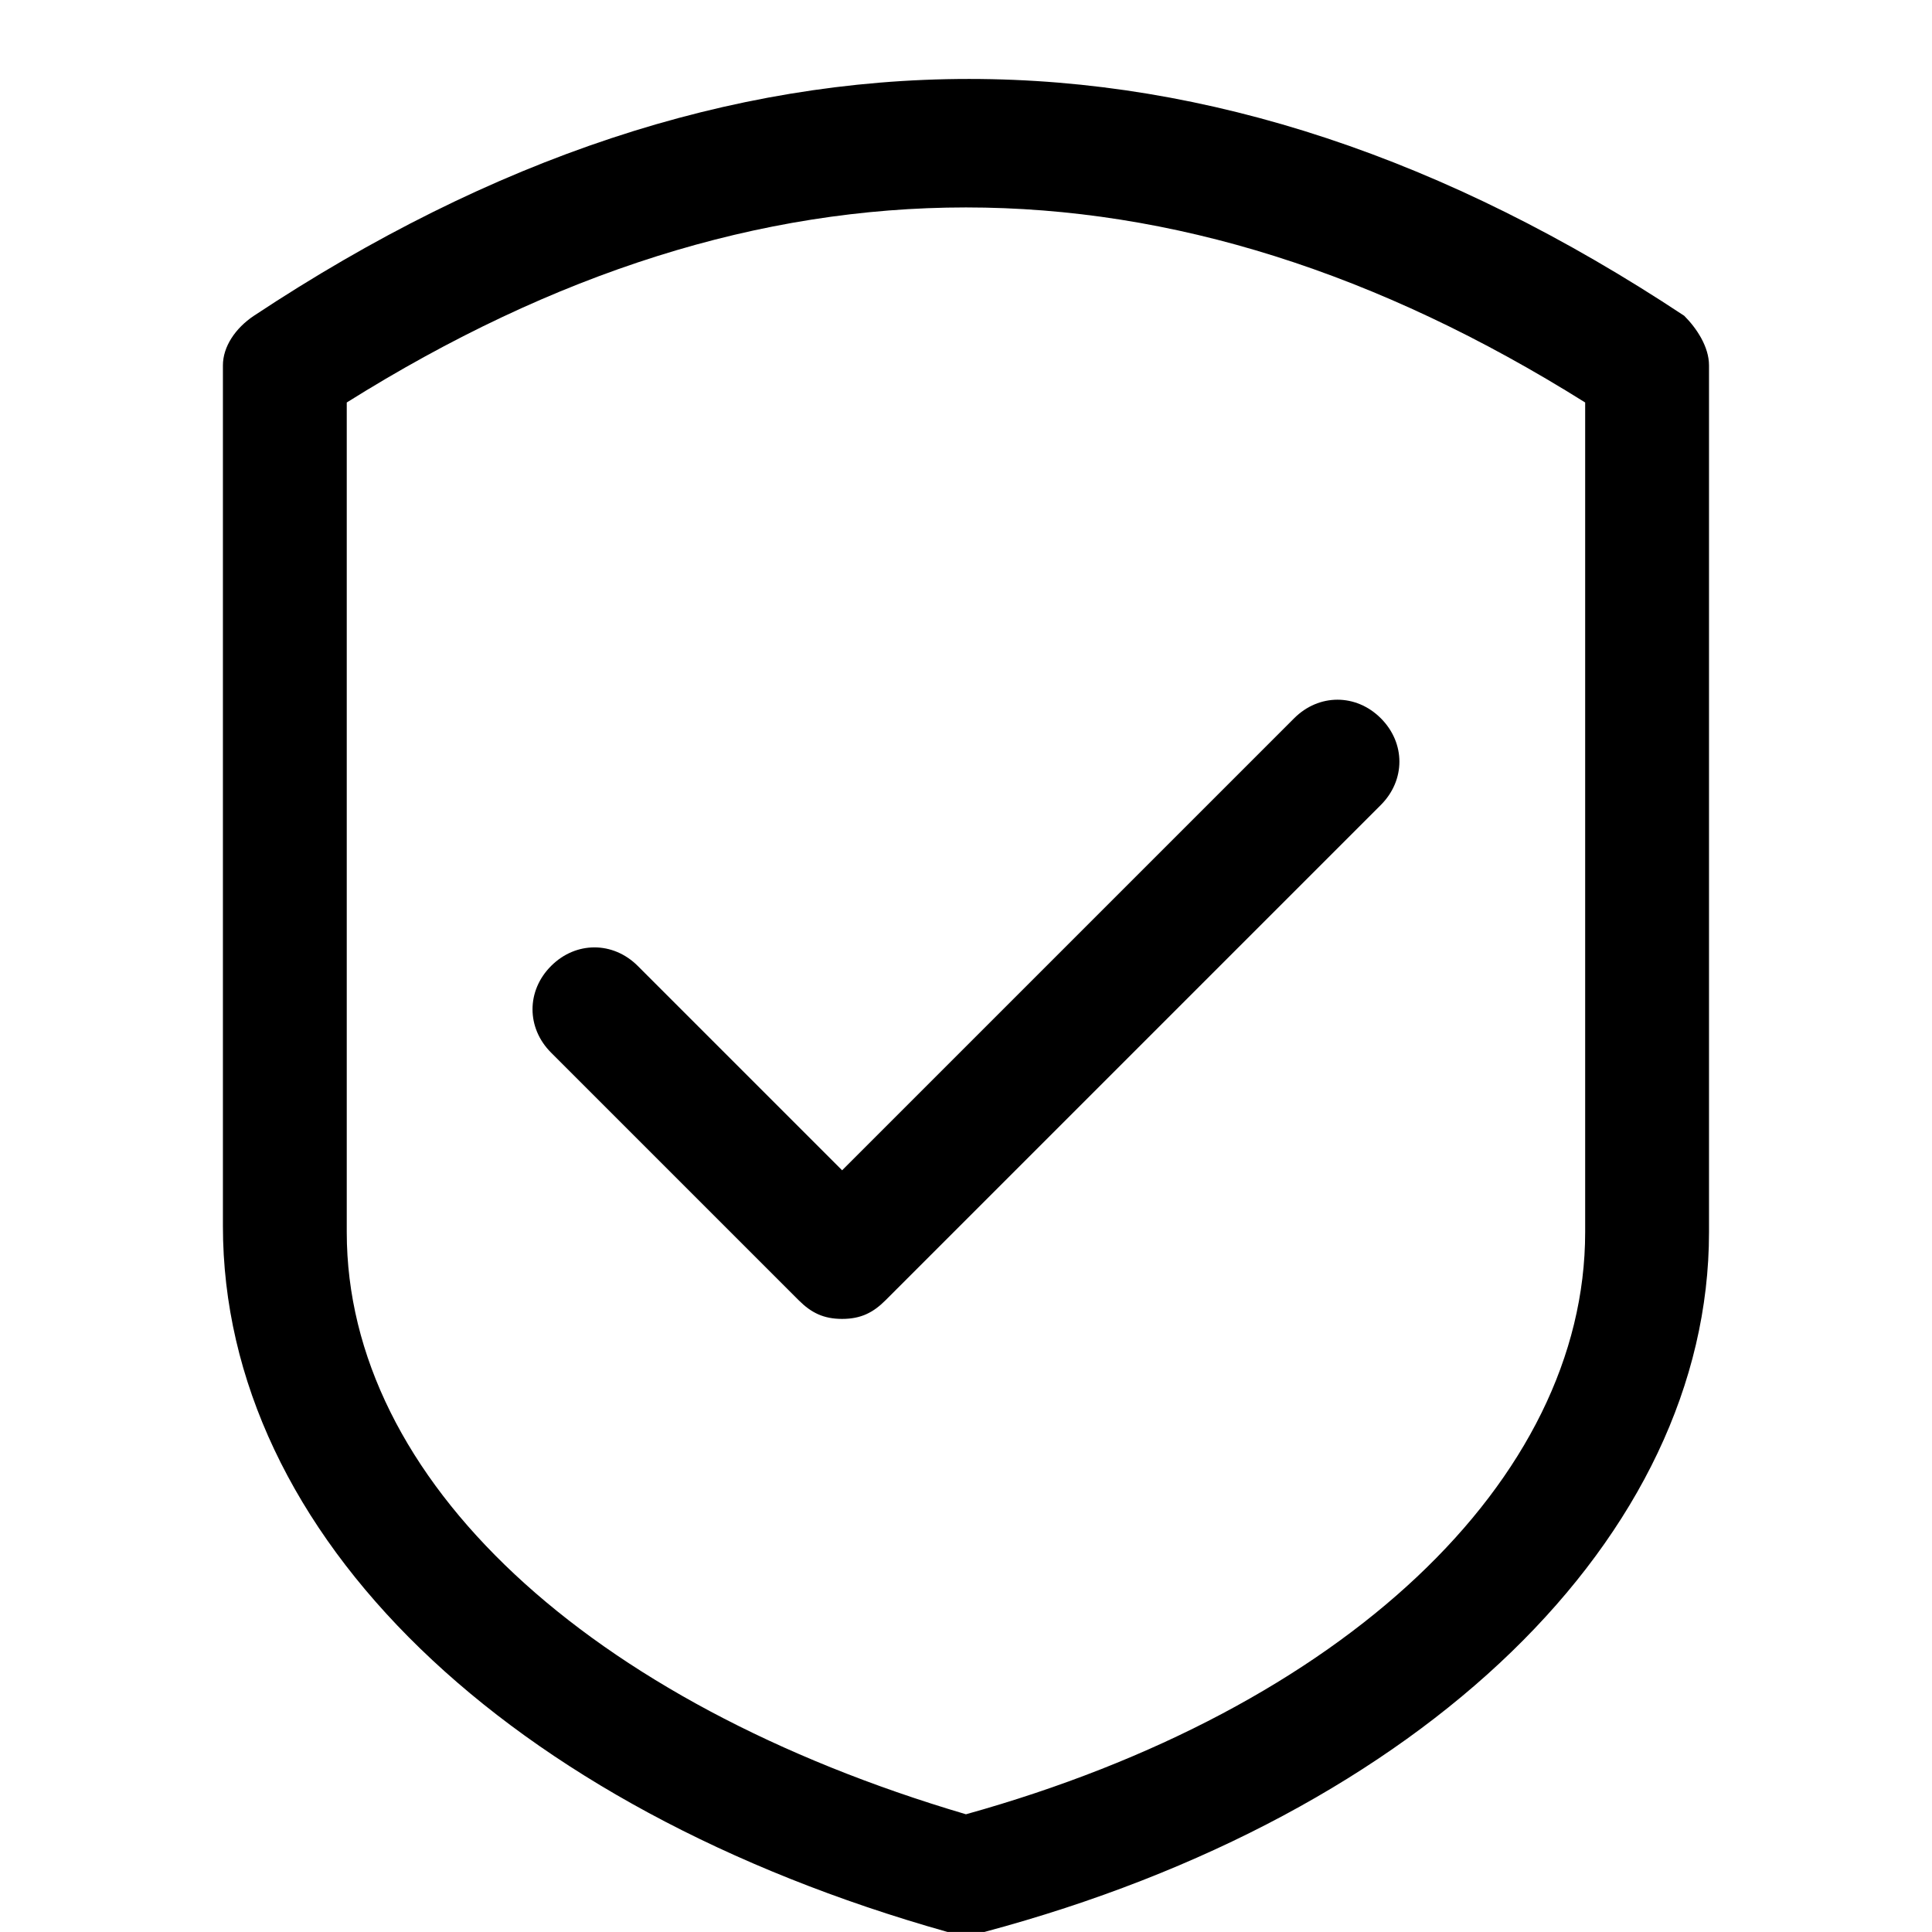 
	<svg xmlns="http://www.w3.org/2000/svg" xmlns:xlink="http://www.w3.org/1999/xlink" version="1.1"  viewBox="0 0 100 100">




            <g transform="
                    translate(50 50)
                    translate(0 0)  scale(1)  
                    translate(-50 -50)
                    ">


                <g transform="scale(3.205) translate(3.6 1.3)" id="picture"><path d="M23.6 3.8C15.9-1.3 8.2-1.3.5 3.8c-.3.2-.5.5-.5.8v13.9c0 5 4.6 9.4 11.7 11.4h.6C19.4 28 24 23.5 24 18.6v-14c0-.3-.2-.6-.4-.8zM22 18.6c0 4-3.9 7.7-10 9.4-6.1-1.8-10-5.4-10-9.4V5.2C8.7 1 15.3 1 22 5.2v13.4z M6.7 14.3c-.4-.4-1-.4-1.4 0s-.4 1 0 1.4l4 4c.2.2.4.3.7.3s.5-.1.7-.3l8-8c.4-.4.4-1 0-1.4s-1-.4-1.4 0L10 17.6l-3.3-3.3z"/></g>


            </g>


	</svg>
